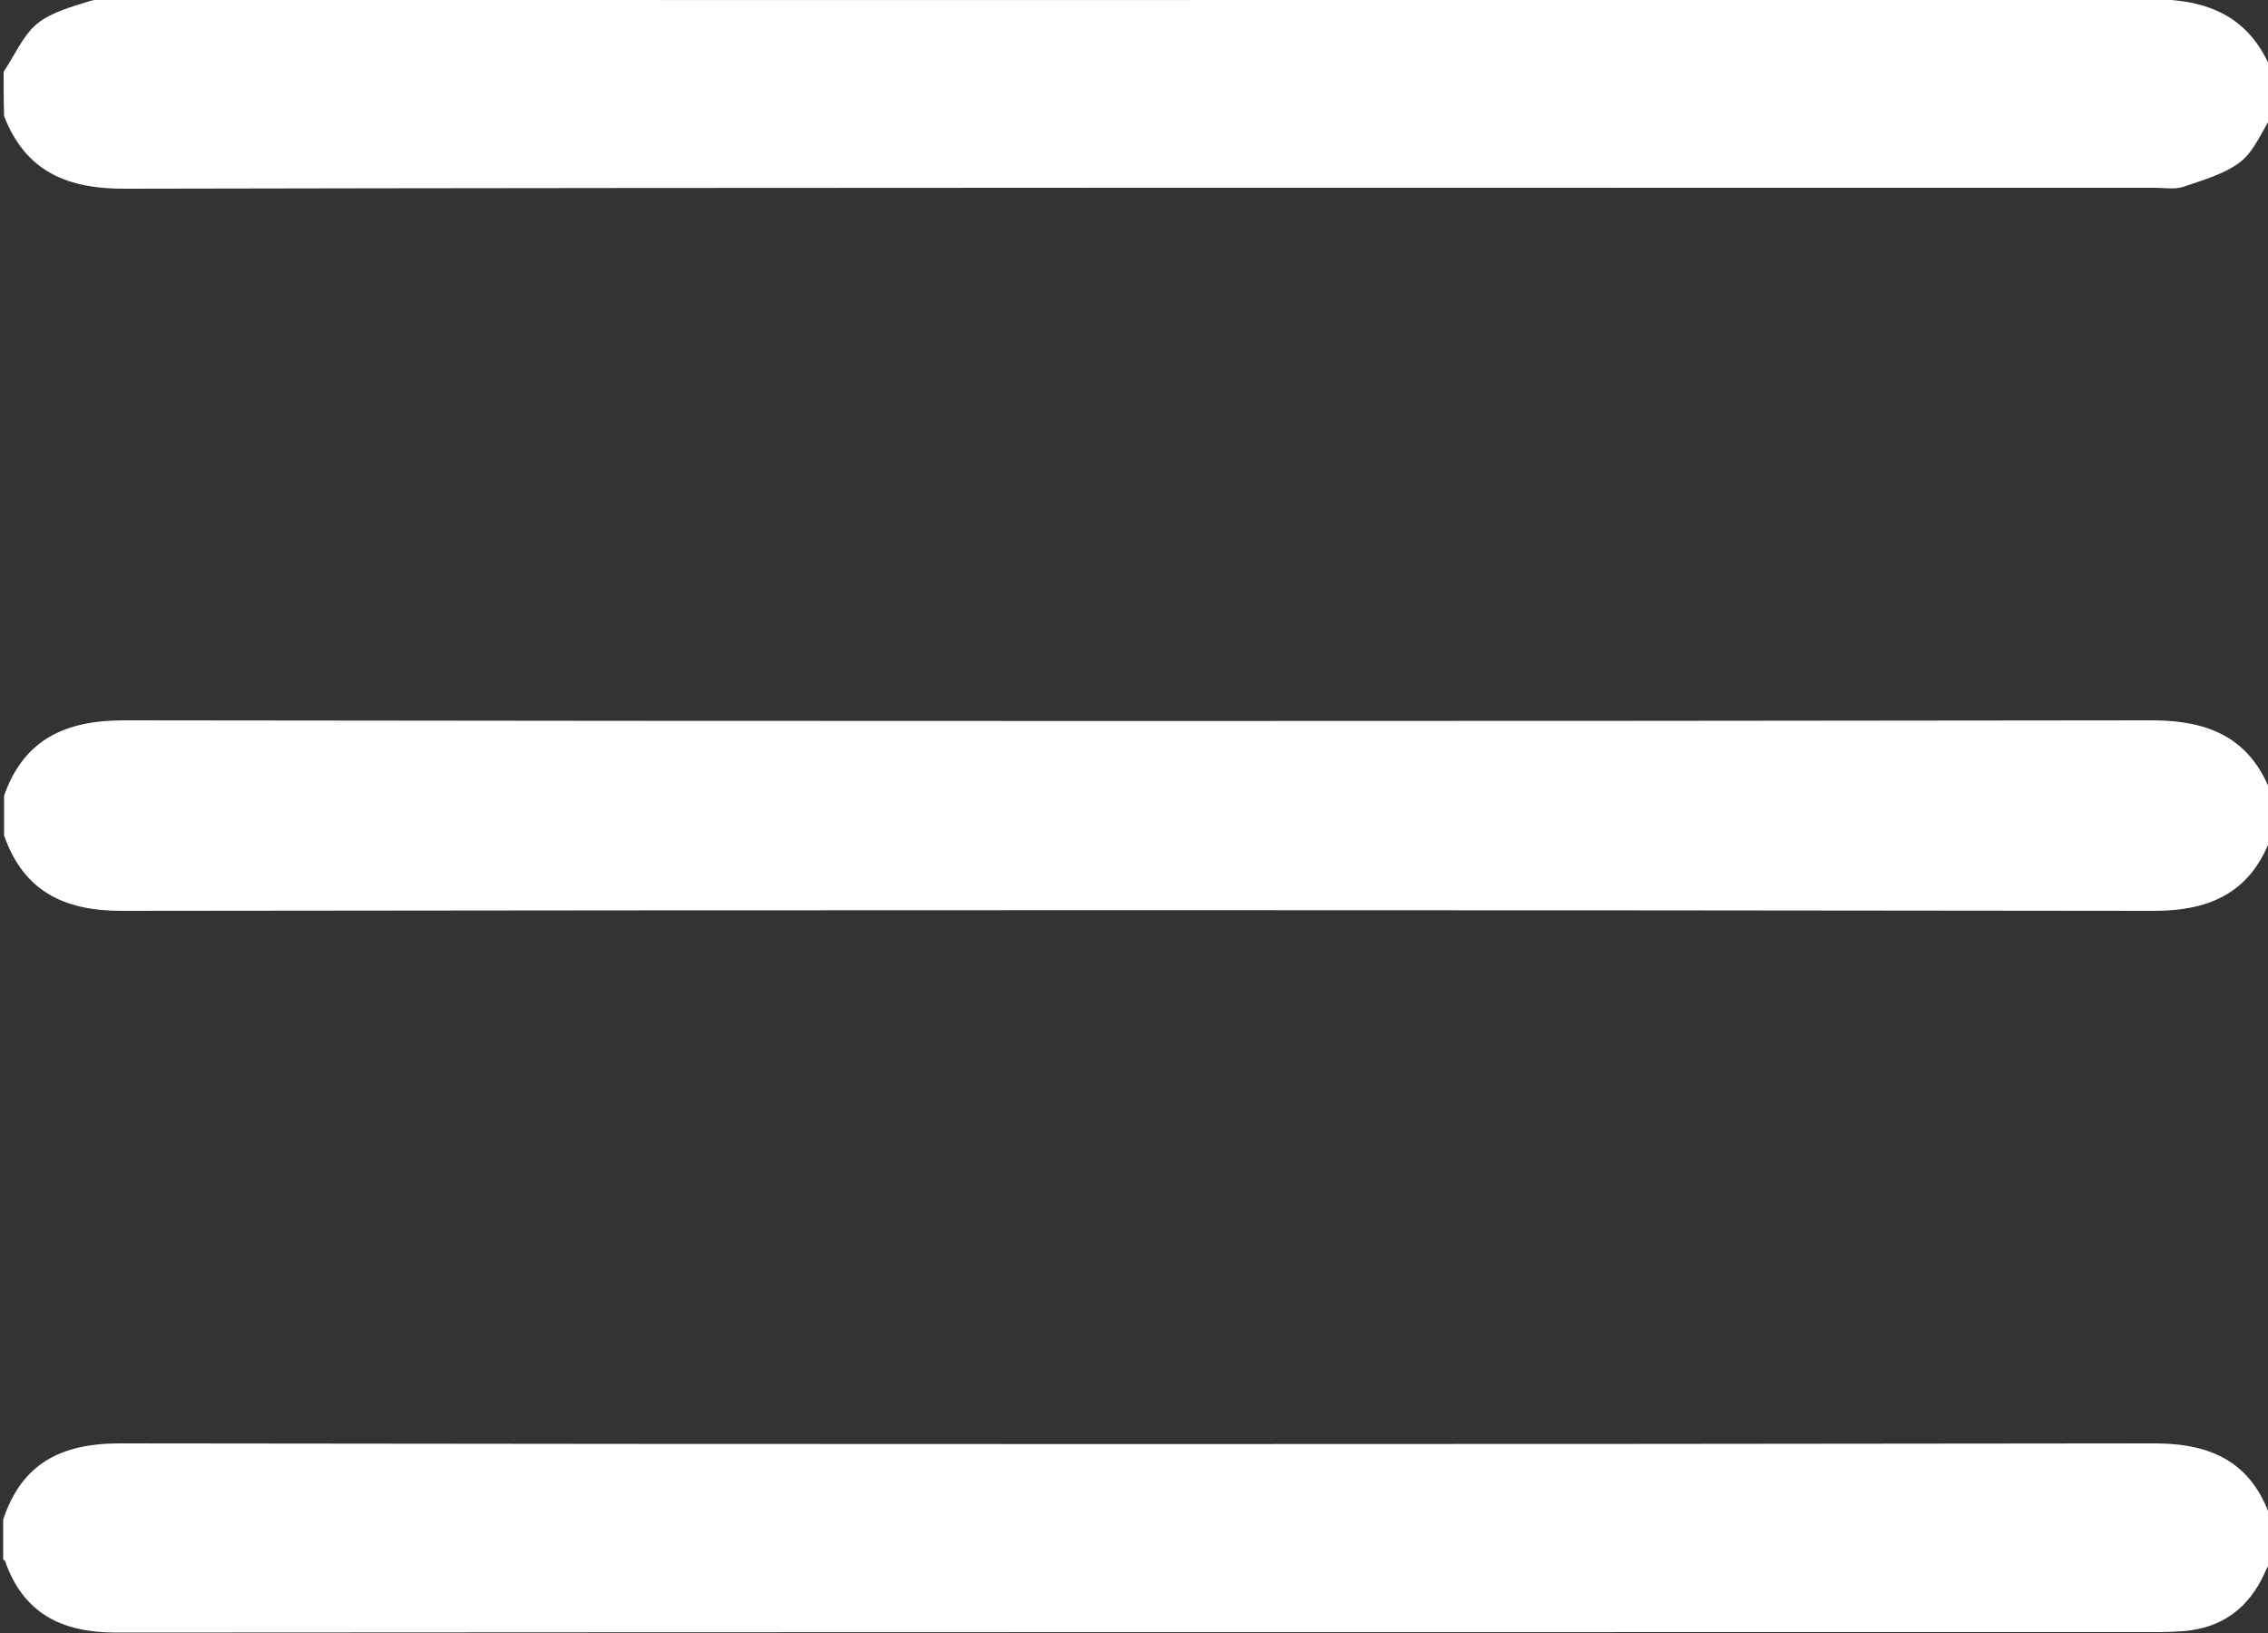 <?xml version="1.0" encoding="utf-8"?>
<!-- Generator: Adobe Illustrator 23.0.3, SVG Export Plug-In . SVG Version: 6.00 Build 0)  -->
<svg version="1.1" id="Layer_1" xmlns="http://www.w3.org/2000/svg" xmlns:xlink="http://www.w3.org/1999/xlink" x="0px" y="0px"
	 viewBox="0 0 500 360" style="enable-background:new 0 0 500 360;" xml:space="preserve">
<rect x="0" y="0" width="500" height="360" fill="#333333" stroke="none"/>
<style type="text/css">
	.st0{fill:#FFFFFF;}
</style>
<g>
	<path class="st0" d="M500.8,184.2c-4.3,12.2-13.1,16.6-25.9,16.6c-149.4-0.2-298.8-0.2-448.1,0c-12.8,0-21.6-4.4-25.9-16.6
		c0-2.9,0-5.8,0-8.8c4.4-12.5,13.6-16.6,26.5-16.6c149,0.2,298,0.2,447,0c12.9,0,22,4.1,26.5,16.6
		C500.8,178.3,500.8,181.3,500.8,184.2z"/>
	<path class="st0" d="M0.8,15.8C3.2,12.3,5,7.9,8.1,5.3s7.7-3.8,11.8-5.1C22-0.4,24.4,0,26.7,0C175.8,0,324.9,0.1,474-0.2
		c12.9,0,22,3.8,26.9,16c0,3.2,0,6.5,0,9.7c-2.3,3.5-3.9,7.8-7,10.2c-3.5,2.7-8.3,4-12.6,5.5c-1.9,0.6-4.2,0.2-6.3,0.2
		c-149.1,0-298.2-0.1-447.2,0.2c-12.9,0.1-22.1-3.7-26.9-16C0.8,22.3,0.8,19.1,0.8,15.8z"/>
	<path class="st0" d="M500.8,343.8c-0.5,1-1.1,1.9-1.5,2.9c-3.5,7.8-9.4,12.2-18,12.9c-1.8,0.1-3.6,0.2-5.4,0.2
		c-150.1,0-300.2,0-450.4,0.1c-12,0-20.4-4.3-24.4-15.8c0-0.1-0.3-0.2-0.4-0.3c0-2.9,0-5.8,0-8.8c4.1-12.4,12.8-16.8,25.7-16.8
		c149.5,0.2,299.1,0.2,448.6,0c12.9,0,21.6,4.4,25.7,16.8C500.8,337.9,500.8,340.8,500.8,343.8z"/>
</g>
</svg>
